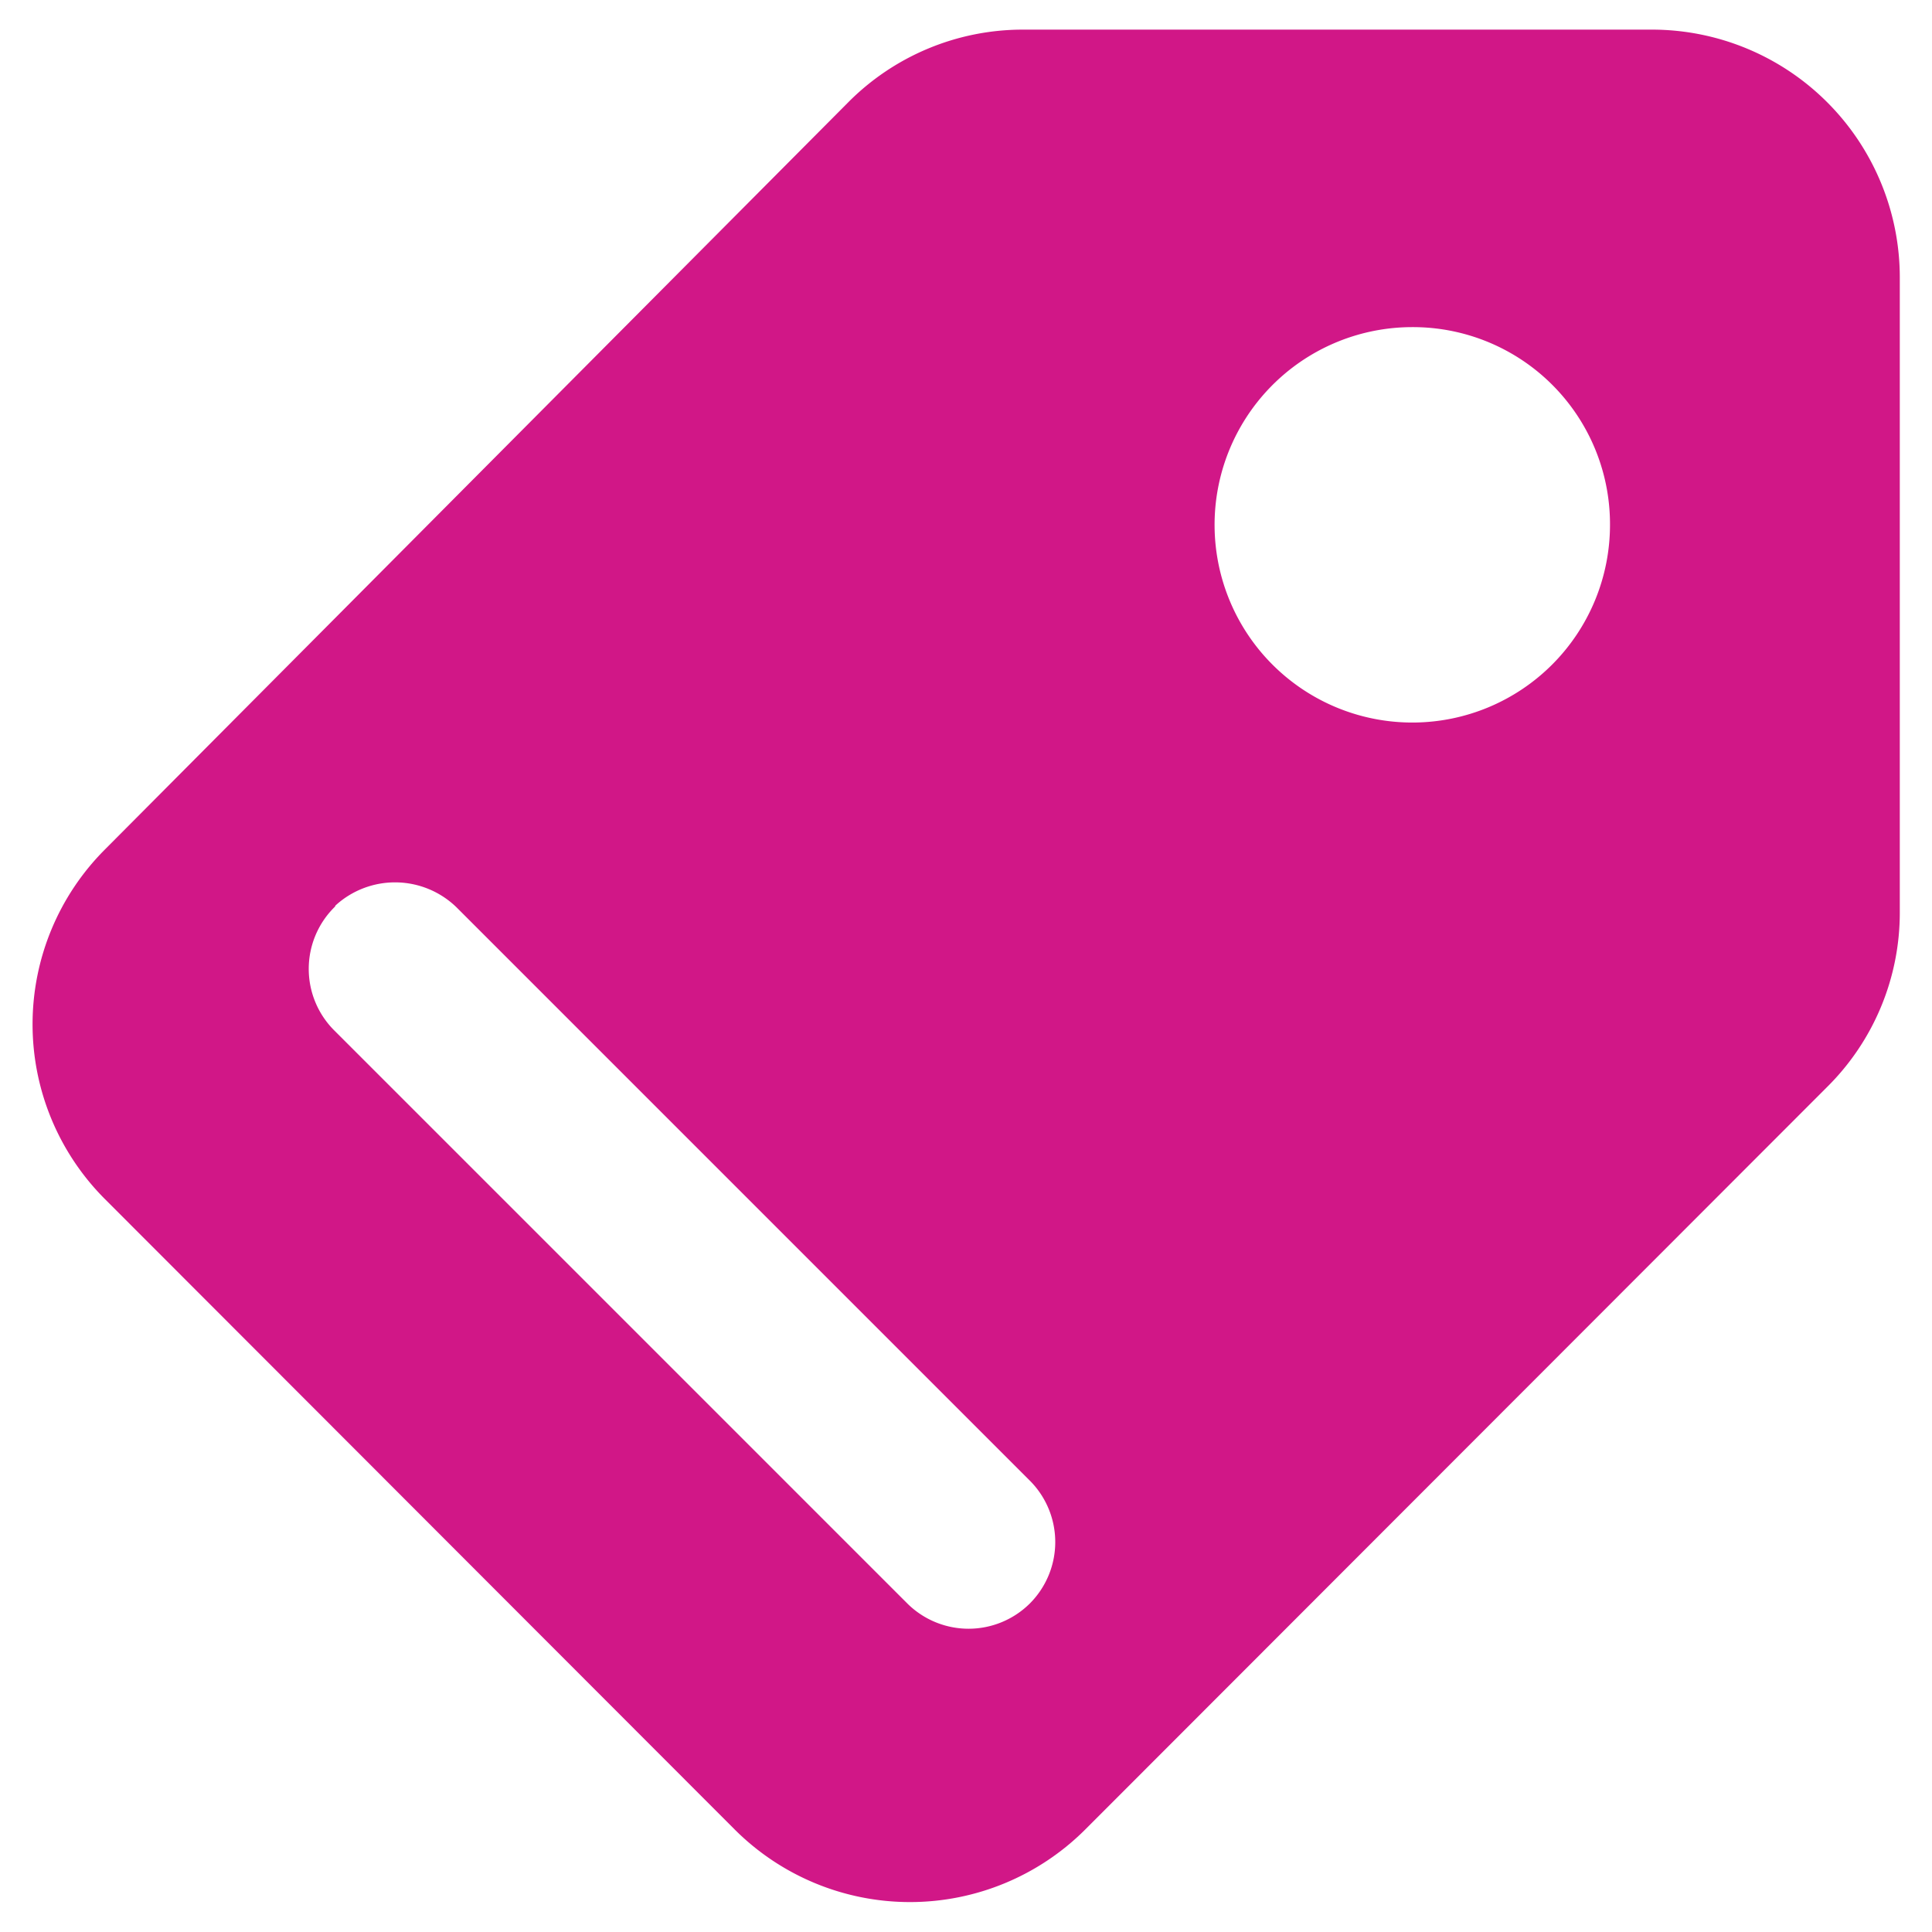 <svg id="Capa_1" data-name="Capa 1" xmlns="http://www.w3.org/2000/svg" viewBox="0 0 30 30"><defs><style>.cls-1{fill:#d11787;}</style></defs><path class="cls-1" d="M15.88.46h9.78A3.85,3.85,0,0,1,29.5,4.31v9.86a3.81,3.81,0,0,1-1.13,2.71L16.85,28.41a3.85,3.85,0,0,1-5.44,0L1.63,18.62a3.84,3.84,0,0,1,0-5.43L13.16,1.6A3.82,3.82,0,0,1,15.88.46Zm6,4.62A3.07,3.07,0,1,0,25,8.15,3.06,3.06,0,0,0,21.89,5.08Zm-16.68,9h0a1.35,1.35,0,0,0,0,1.93l8.89,8.89a1.35,1.35,0,0,0,1.9,0h0A1.35,1.35,0,0,0,16,23L7.09,14.09A1.37,1.37,0,0,0,5.21,14.06Z"/></svg>